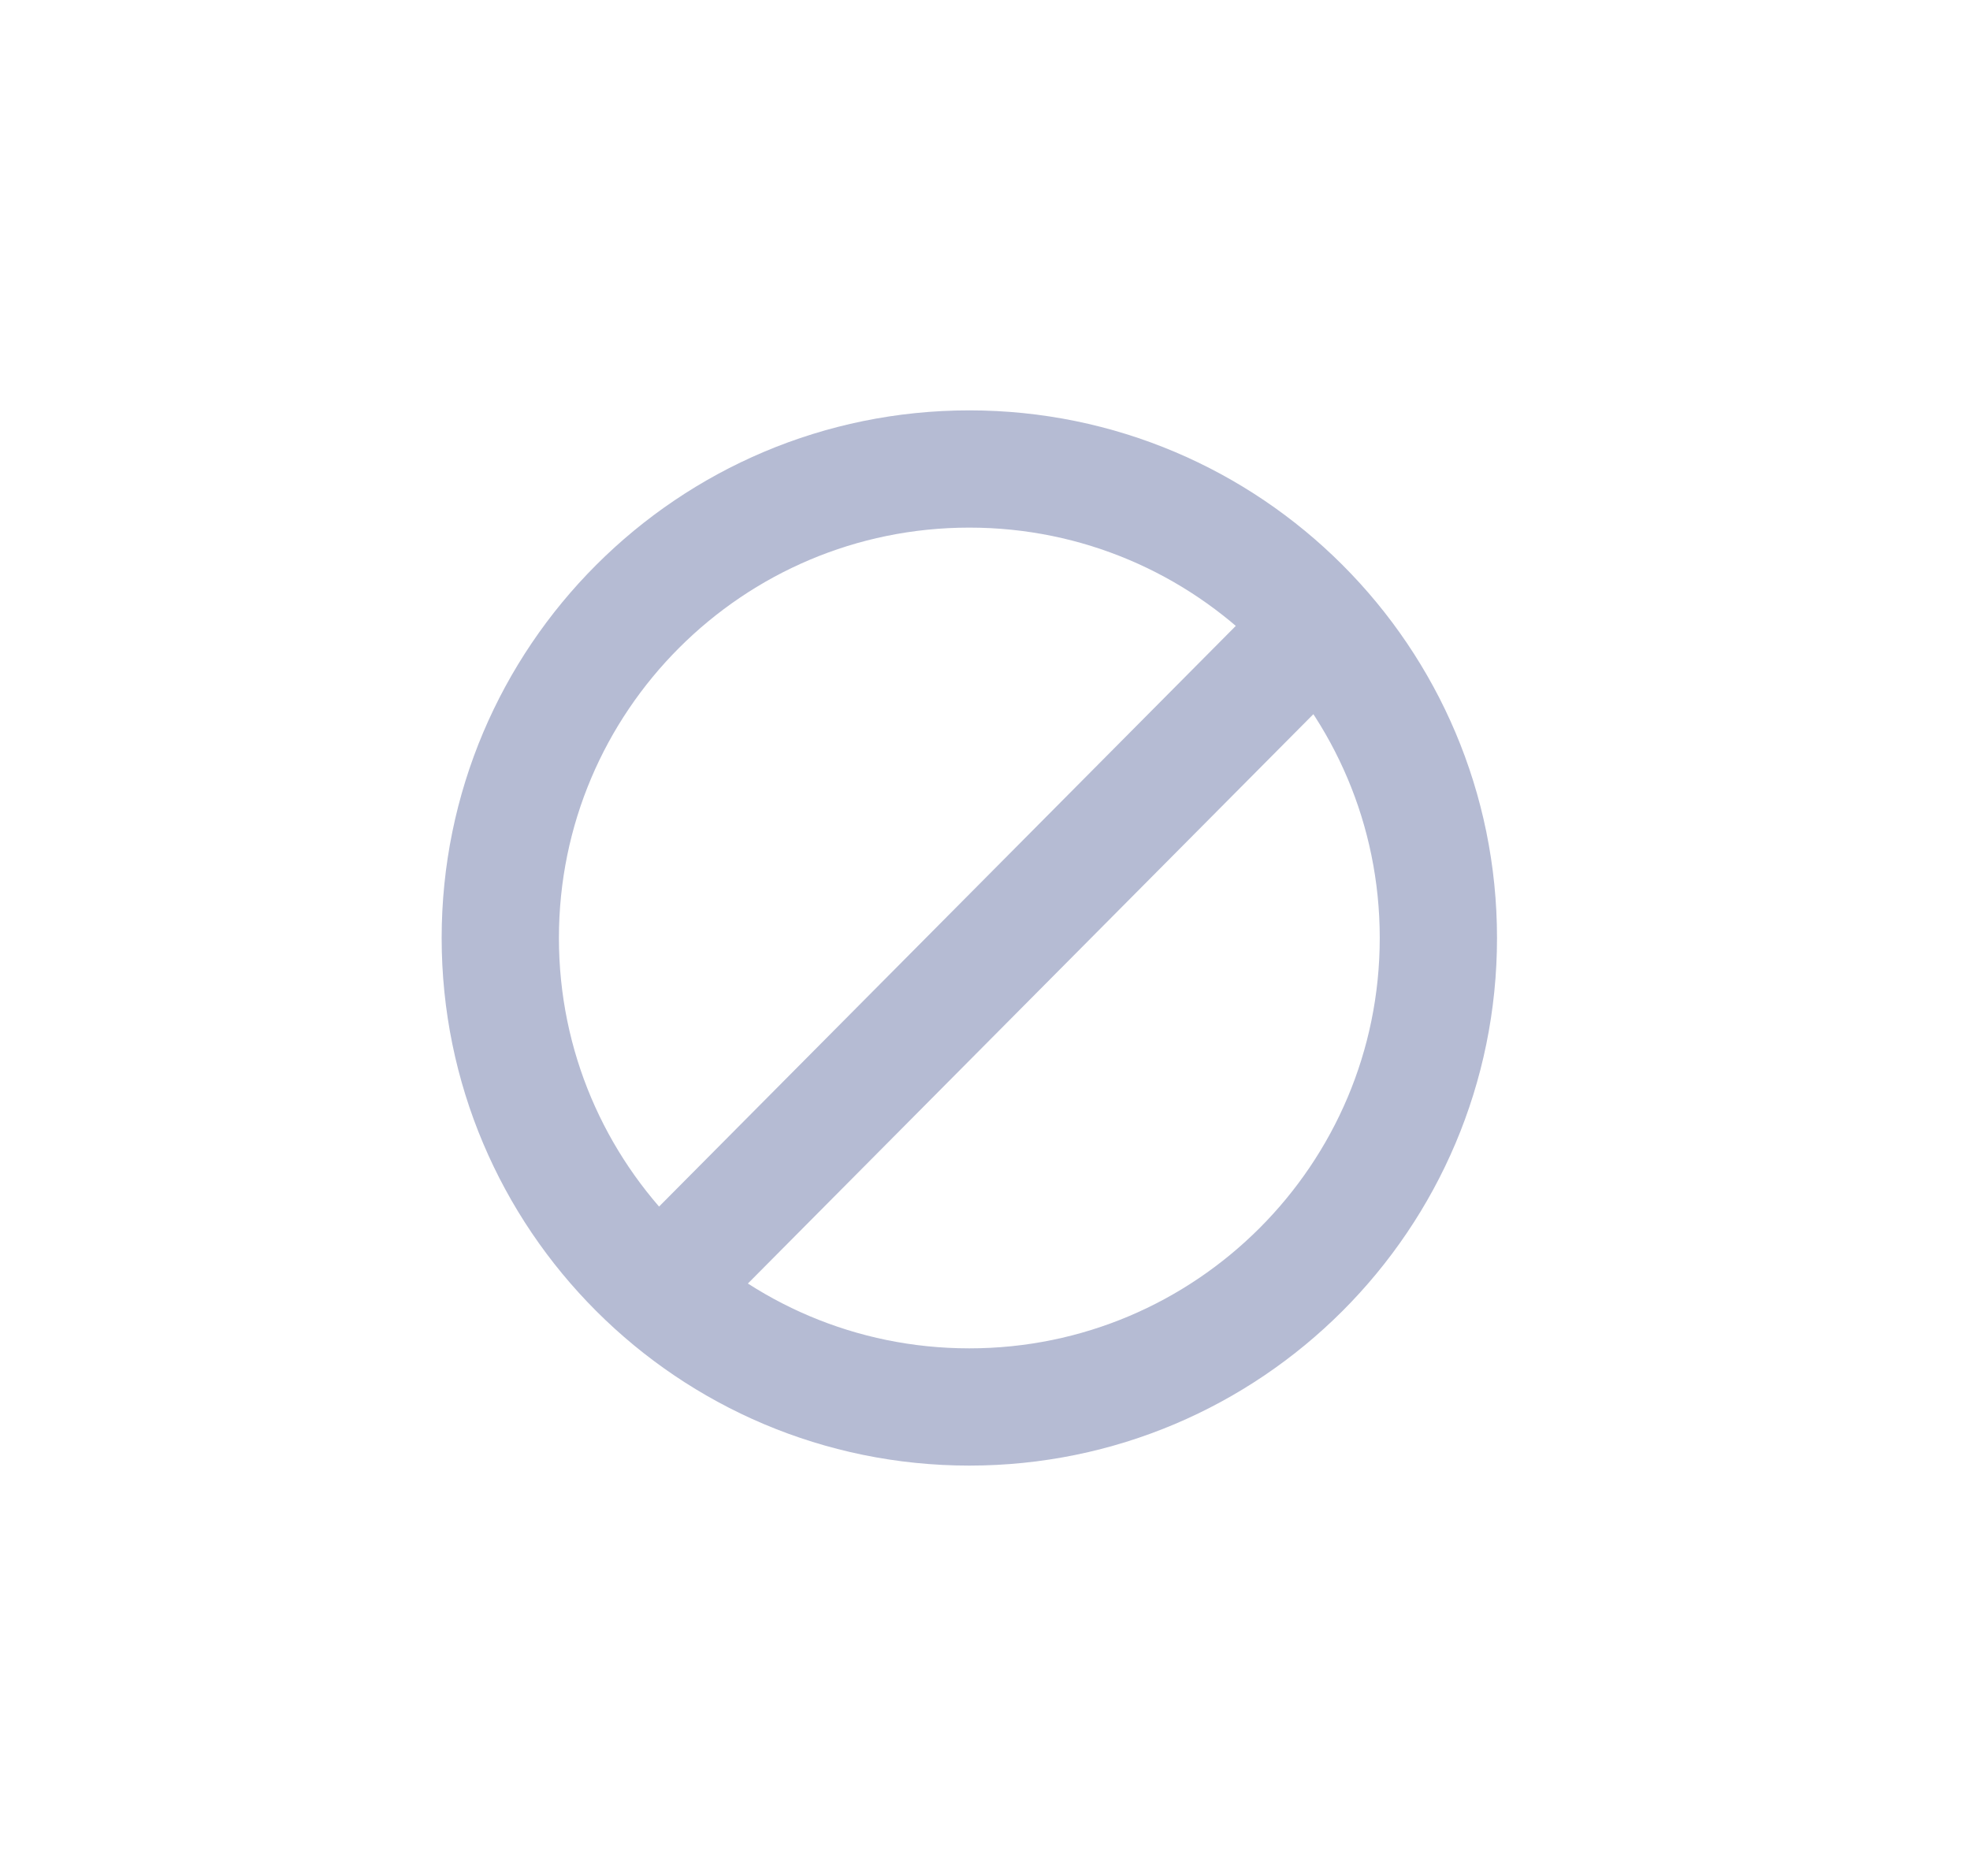 <svg width="21" height="20" viewBox="0 0 21 20" fill="none" xmlns="http://www.w3.org/2000/svg">
<path d="M7.026 13.75L14.06 6.667M15.333 10C15.333 12.761 13.094 15 10.333 15C7.572 15 5.333 12.761 5.333 10C5.333 7.239 7.572 5 10.333 5C13.094 5 15.333 7.239 15.333 10Z" stroke="#B5BBD3" stroke-width="1.25"/>
</svg>
